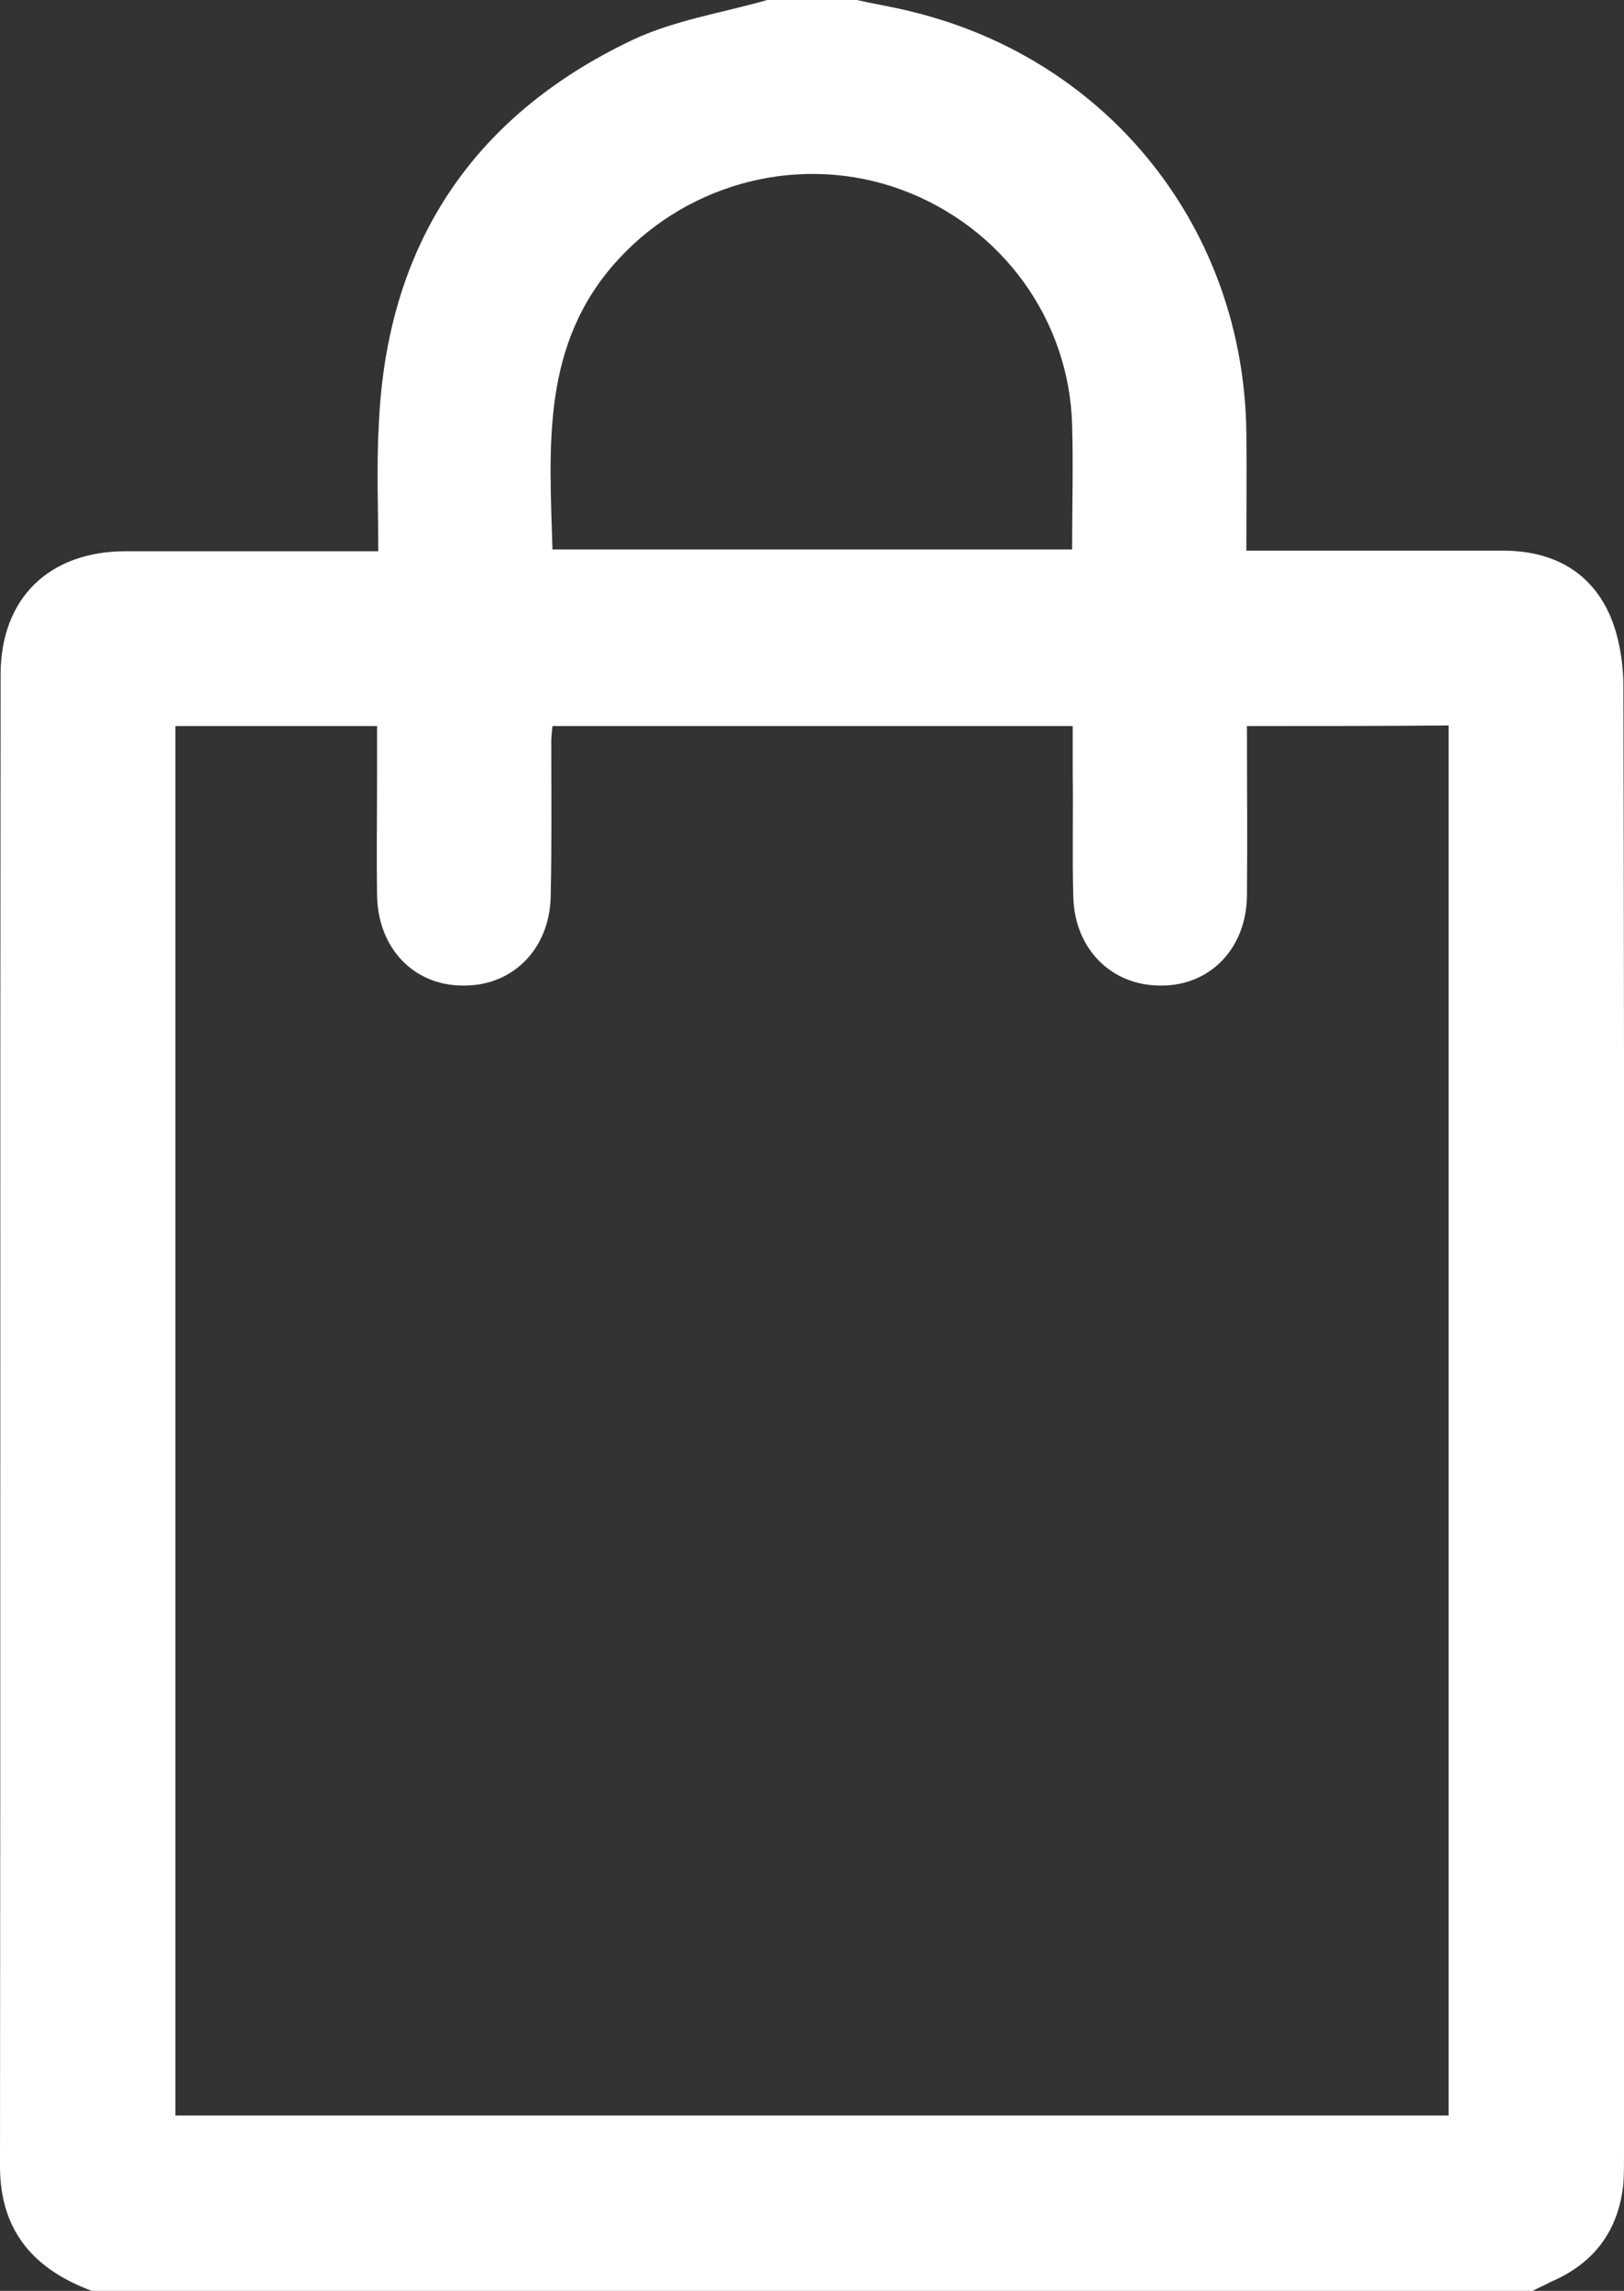 <?xml version="1.0" encoding="utf-8"?>
<!-- Generator: Adobe Illustrator 27.5.0, SVG Export Plug-In . SVG Version: 6.00 Build 0)  -->
<svg version="1.1" id="Layer_1" xmlns="http://www.w3.org/2000/svg" xmlns:xlink="http://www.w3.org/1999/xlink" x="0px" y="0px"
	 viewBox="0 0 272.2 384" style="enable-background:new 0 0 272.2 384;" xml:space="preserve" fill="#FFFFFF">
<rect x="0" y="0" width="272.2" height="384" fill="#333333" stroke="none"/>
<path d="M256.9,384c-80.5,0-161,0-241.5,0C5.7,380.4,0,374,0,363.1c0.1-83.3,0-166.7,0.1-250c0-12.8,8.1-20.7,21-20.7
	c12.6,0,25.2,0,37.9,0c1.3,0,2.7,0,4.4,0c0-7.4-0.3-14.4,0.1-21.3C64.8,41.3,79,19.6,105.8,6.8c7.1-3.4,15.1-4.6,22.8-6.8
	c5,0,10,0,15,0c3.1,0.7,6.3,1.2,9.4,2c33,8.1,55.5,36.5,55.9,70.5c0.1,6.5,0,12.9,0,19.8c1.7,0,3.1,0,4.4,0c12.9,0,25.7,0,38.6,0
	c7.6,0,13.9,2.9,17.4,9.7c1.9,3.7,2.7,8.3,2.8,12.5c0.2,82.3,0.1,164.7,0.1,247c0,1.5,0,3-0.1,4.5c-0.8,7.9-4.9,13.4-12.2,16.5
	C258.8,383.1,257.8,383.5,256.9,384z M209,121.7c0,9.7,0.1,19.1,0,28.5c-0.1,8.7-6.1,15-14.3,15c-8.3,0.1-14.5-6-14.8-14.7
	c-0.2-7,0-14-0.1-21c0-2.6,0-5.2,0-7.8c-29.3,0-58.1,0-87.2,0c-0.1,1-0.2,1.8-0.2,2.7c0,8.6,0.1,17.3-0.1,25.9
	c-0.2,8.9-6.5,15.1-14.9,14.9c-8.2-0.1-14.1-6.4-14.2-15.2c-0.1-6.6,0-13.2,0-19.9c0-2.8,0-5.6,0-8.4c-11.6,0-22.7,0-33.8,0
	c0,77.8,0,155.3,0,232.9c71.3,0,142.2,0,213.4,0c0-77.7,0-155.2,0-233C231.6,121.7,220.5,121.7,209,121.7z M179.7,92.1
	c0-7.2,0.2-14.1,0-20.9c-0.5-17.7-11.8-33.2-28.6-39.4c-16.6-6.1-35.3-1.4-47.3,11.5C90.6,57.5,92.1,74.8,92.6,92.1
	C121.7,92.1,150.5,92.1,179.7,92.1z"/>
</svg>
